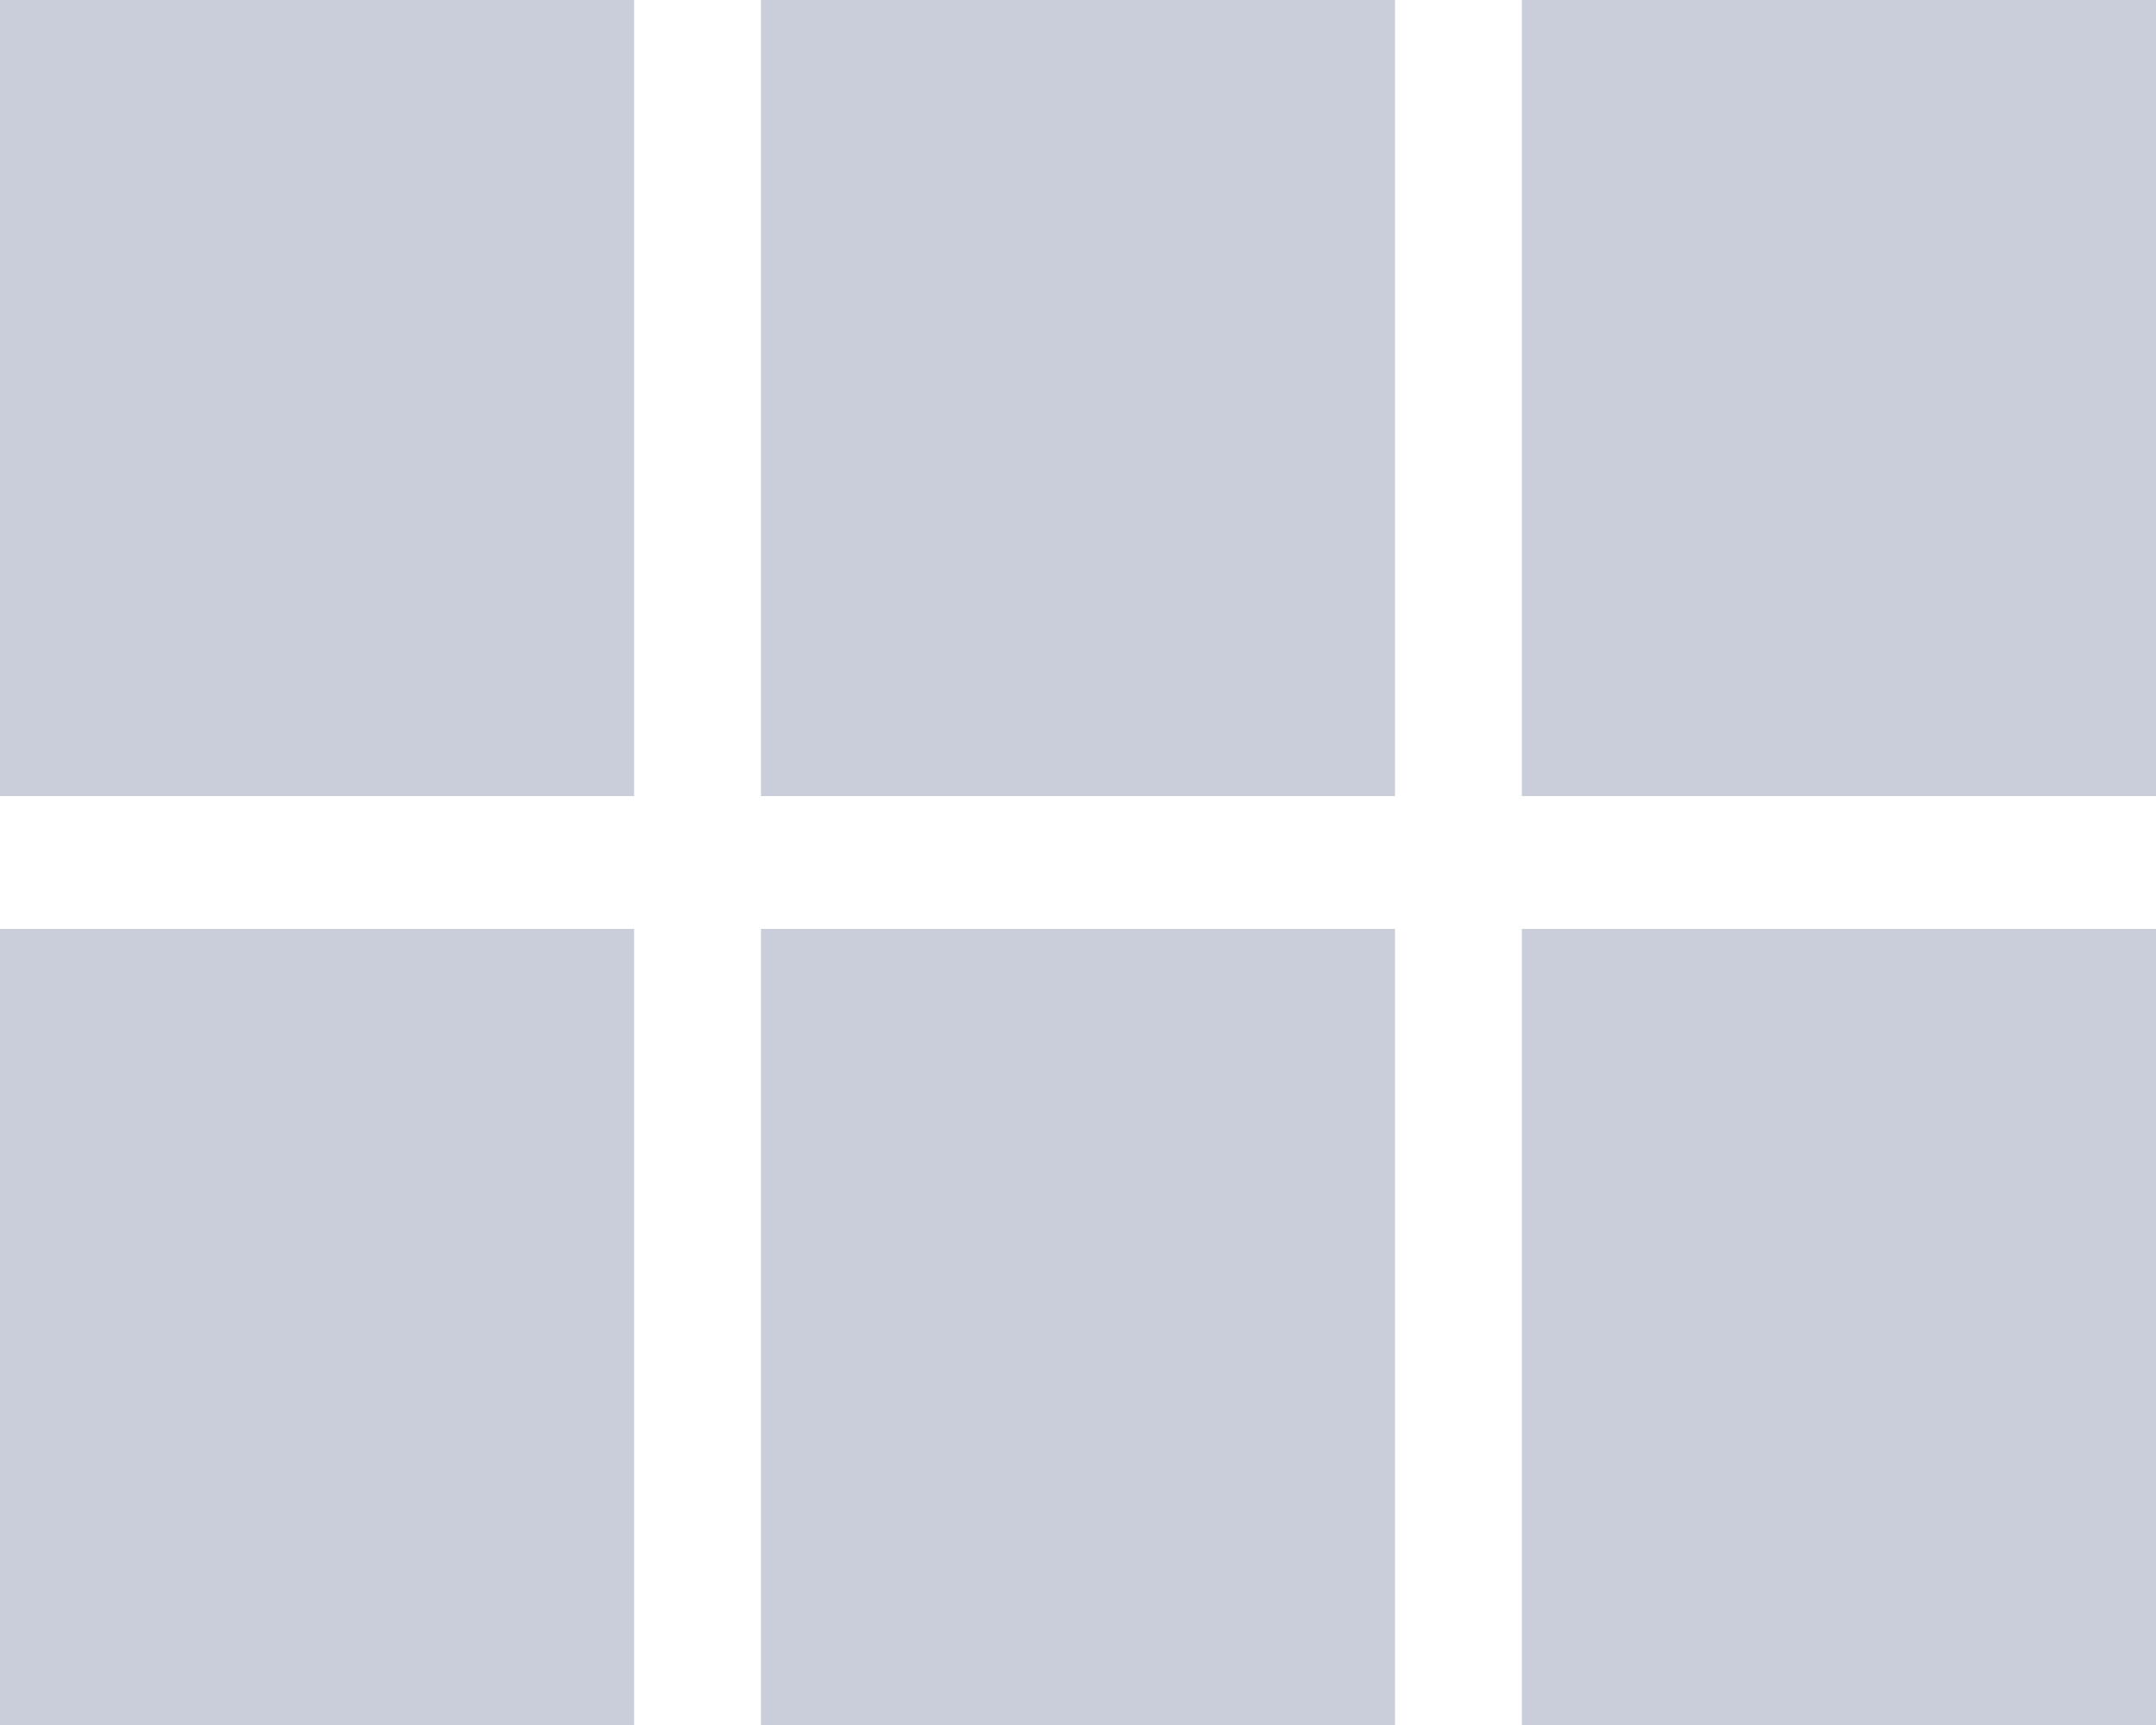<svg width="25" height="20" viewBox="0 0 25 20" xmlns="http://www.w3.org/2000/svg">
    <g fill="none" fill-rule="evenodd">
        <path d="M0 9.23h7.353V0H0v9.23zM0 20h7.353v-9.23H0V20zm8.824 0h7.352v-9.23H8.824V20zm8.823 0H25v-9.23h-7.353V20zM8.824 9.23h7.352V0H8.824v9.23zM17.647 0v9.23H25V0h-7.353z"
              fill="#CACEDB" fill-rule="nonzero"/>
    </g>
</svg>

